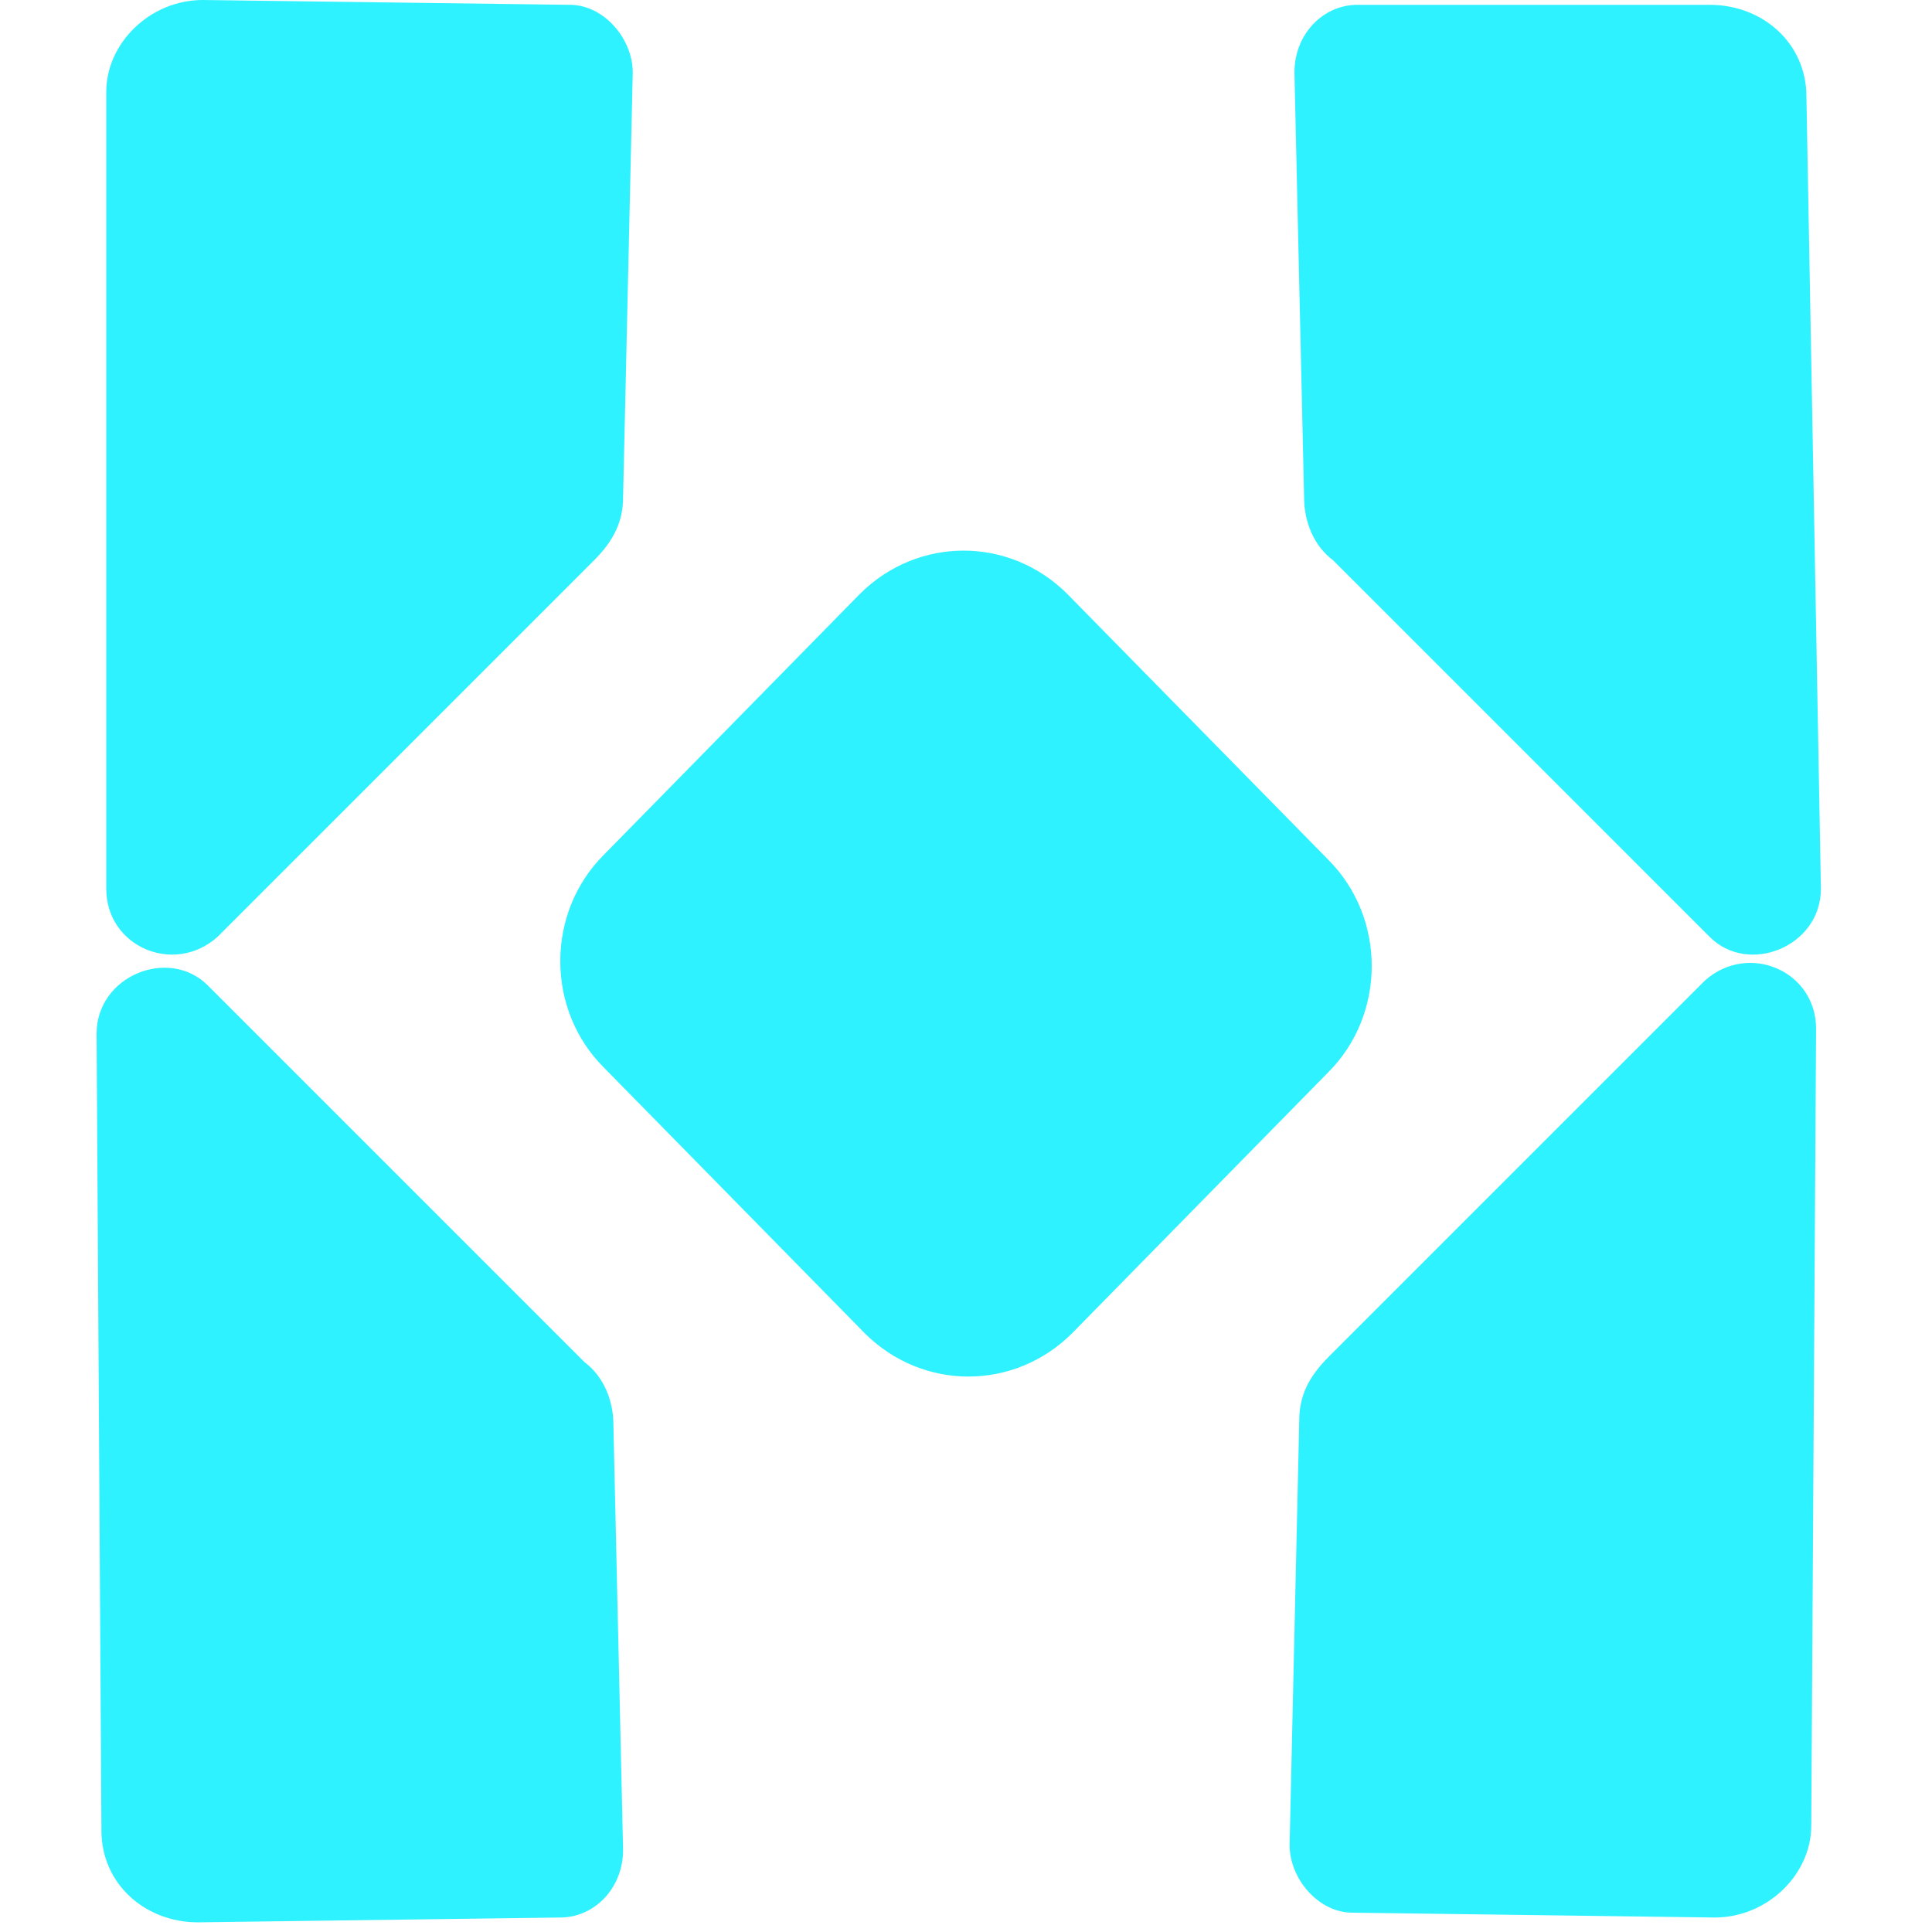 <?xml version="1.0" encoding="utf-8"?>
<!-- Generator: Adobe Illustrator 26.0.1, SVG Export Plug-In . SVG Version: 6.00 Build 0)  -->
<svg version="1.1" id="Layer_1" xmlns="http://www.w3.org/2000/svg" xmlns:xlink="http://www.w3.org/1999/xlink" x="0px" y="0px"
	 viewBox="0 0 40 40" style="enable-background:new 0 0 40 40;" xml:space="preserve">
<style type="text/css">
	.st0{fill-rule:evenodd;clip-rule:evenodd;fill:#2EF2FF;}
</style>
<path class="st0" d="M35.5,39.7c1.1,0,2-0.9,2-1.9l0.1-16.5c0-1.2-1.4-1.8-2.3-1l-7.8,7.8c-0.4,0.4-0.6,0.8-0.6,1.3l-0.2,8.8
	c0,0.7,0.6,1.4,1.3,1.4L35.5,39.7z M12.5,17.7c-1.2,1.2-1.2,3.2,0,4.4l5.4,5.5c1.2,1.2,3.1,1.2,4.3,0l5.3-5.4c1.2-1.2,1.2-3.2,0-4.4
	l-5.4-5.5c-1.2-1.2-3.1-1.2-4.3,0L12.5,17.7z M4.2,0c-1.1,0-2,0.9-2,1.9L2.2,18.4c0,1.2,1.4,1.8,2.3,1l7.8-7.8
	c0.4-0.4,0.6-0.8,0.6-1.3l0.2-8.8c0-0.7-0.6-1.4-1.3-1.4L4.2,0z M28.1,0.1c-0.7,0-1.3,0.6-1.3,1.4l0.2,8.8c0,0.5,0.2,1,0.6,1.3
	l7.8,7.8c0.8,0.8,2.3,0.2,2.3-1L37.4,2c0-1.1-0.9-1.9-2-1.9L28.1,0.1z M11.6,39.7c0.7,0,1.3-0.6,1.3-1.4l-0.2-8.8
	c0-0.5-0.2-1-0.6-1.3l-7.8-7.8c-0.8-0.8-2.3-0.2-2.3,1l0.1,16.5c0,1.1,0.9,1.9,2,1.9L11.6,39.7z"/>
</svg>
